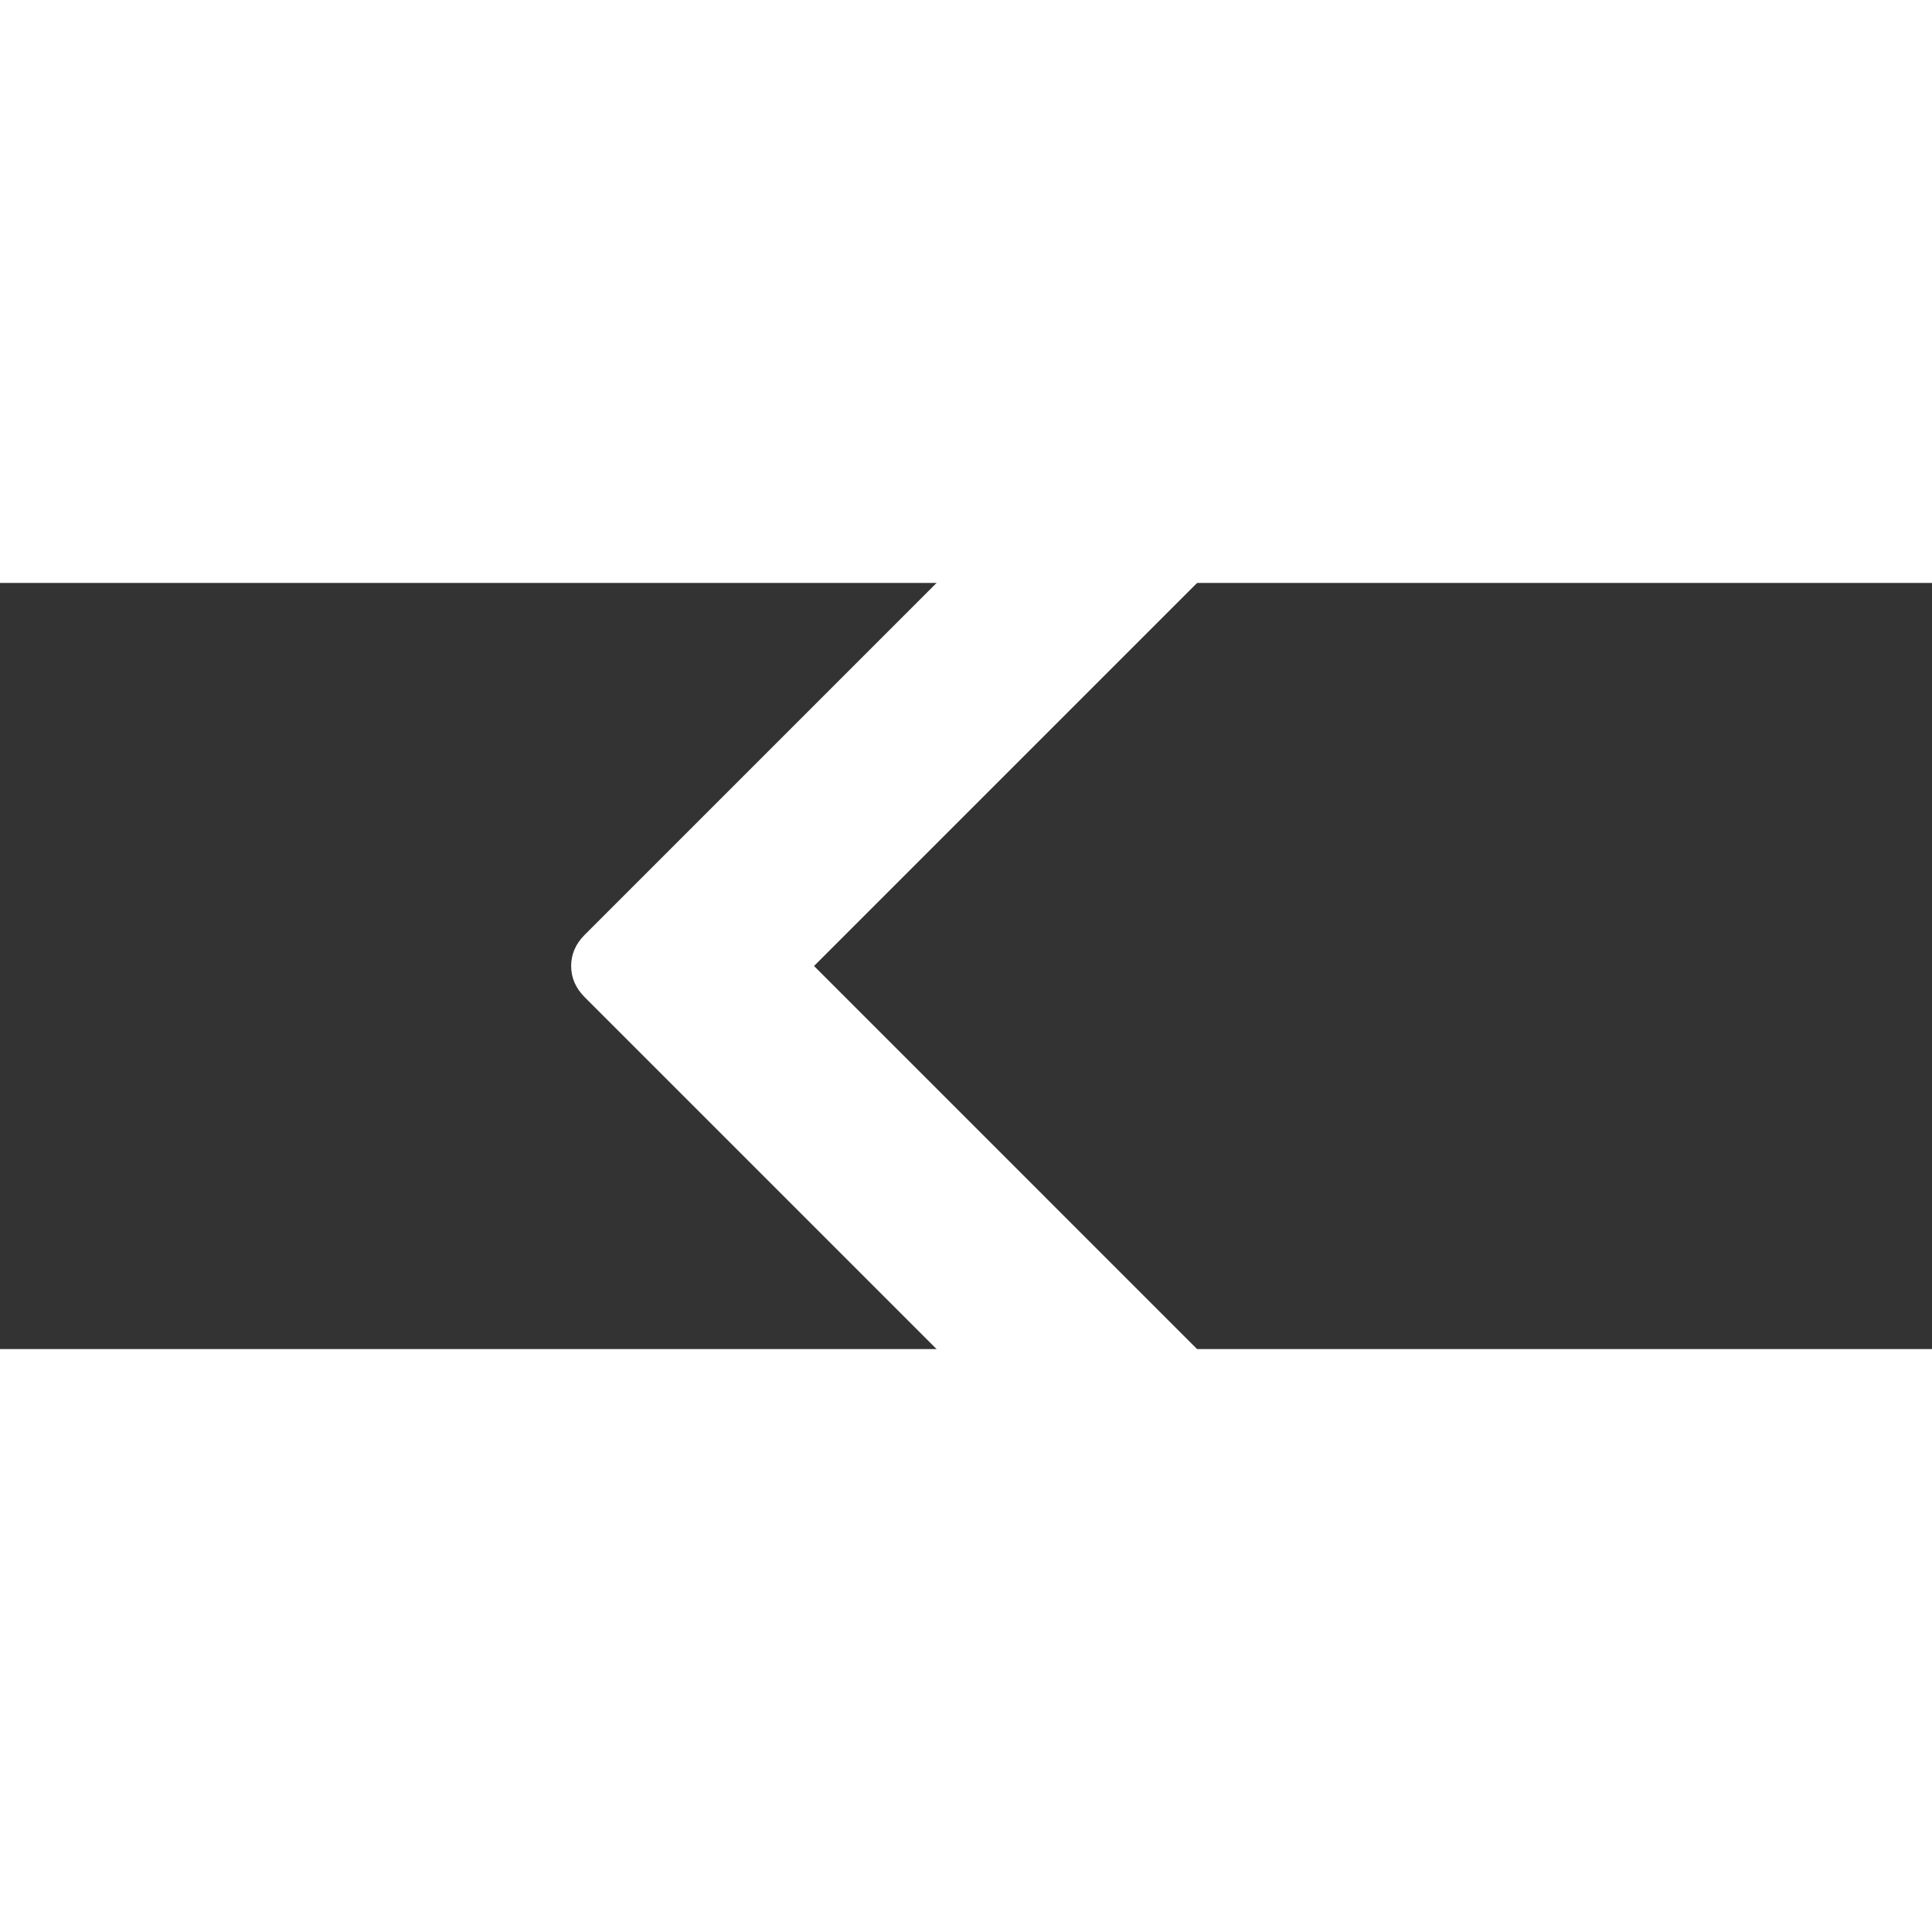 <?xml version="1.0" encoding="utf-8"?>
<!-- Generator: Adobe Illustrator 16.0.4, SVG Export Plug-In . SVG Version: 6.00 Build 0)  -->
<!DOCTYPE svg PUBLIC "-//W3C//DTD SVG 1.1//EN" "http://www.w3.org/Graphics/SVG/1.1/DTD/svg11.dtd">
<svg version="1.1" id="Capa_1" xmlns="http://www.w3.org/2000/svg" xmlns:xlink="http://www.w3.org/1999/xlink" x="0px" y="0px"
	 width="50px" height="50px" viewBox="50 50 116 46" enable-background="new 0 0 216 146" fill="white" xml:space="preserve">
<rect x="50" y="50" width="116" height="46" fill="#333333" stroke="none"/>
<path d="M98.875,73l32.02-32.019c0.543-0.543,0.814-1.168,0.814-1.874s-0.271-1.331-0.814-1.873l-4.074-4.074
	c-0.543-0.543-1.168-0.815-1.873-0.815c-0.706,0-1.331,0.272-1.874,0.815L85.107,71.126c-0.543,0.543-0.814,1.168-0.814,1.874
	s0.271,1.331,0.814,1.874l37.966,37.966c0.543,0.544,1.168,0.815,1.874,0.815c0.705,0,1.33-0.271,1.873-0.815l4.074-4.072
	c0.543-0.543,0.814-1.168,0.814-1.875c0-0.705-0.271-1.33-0.814-1.873L98.875,73z"/>
</svg>
